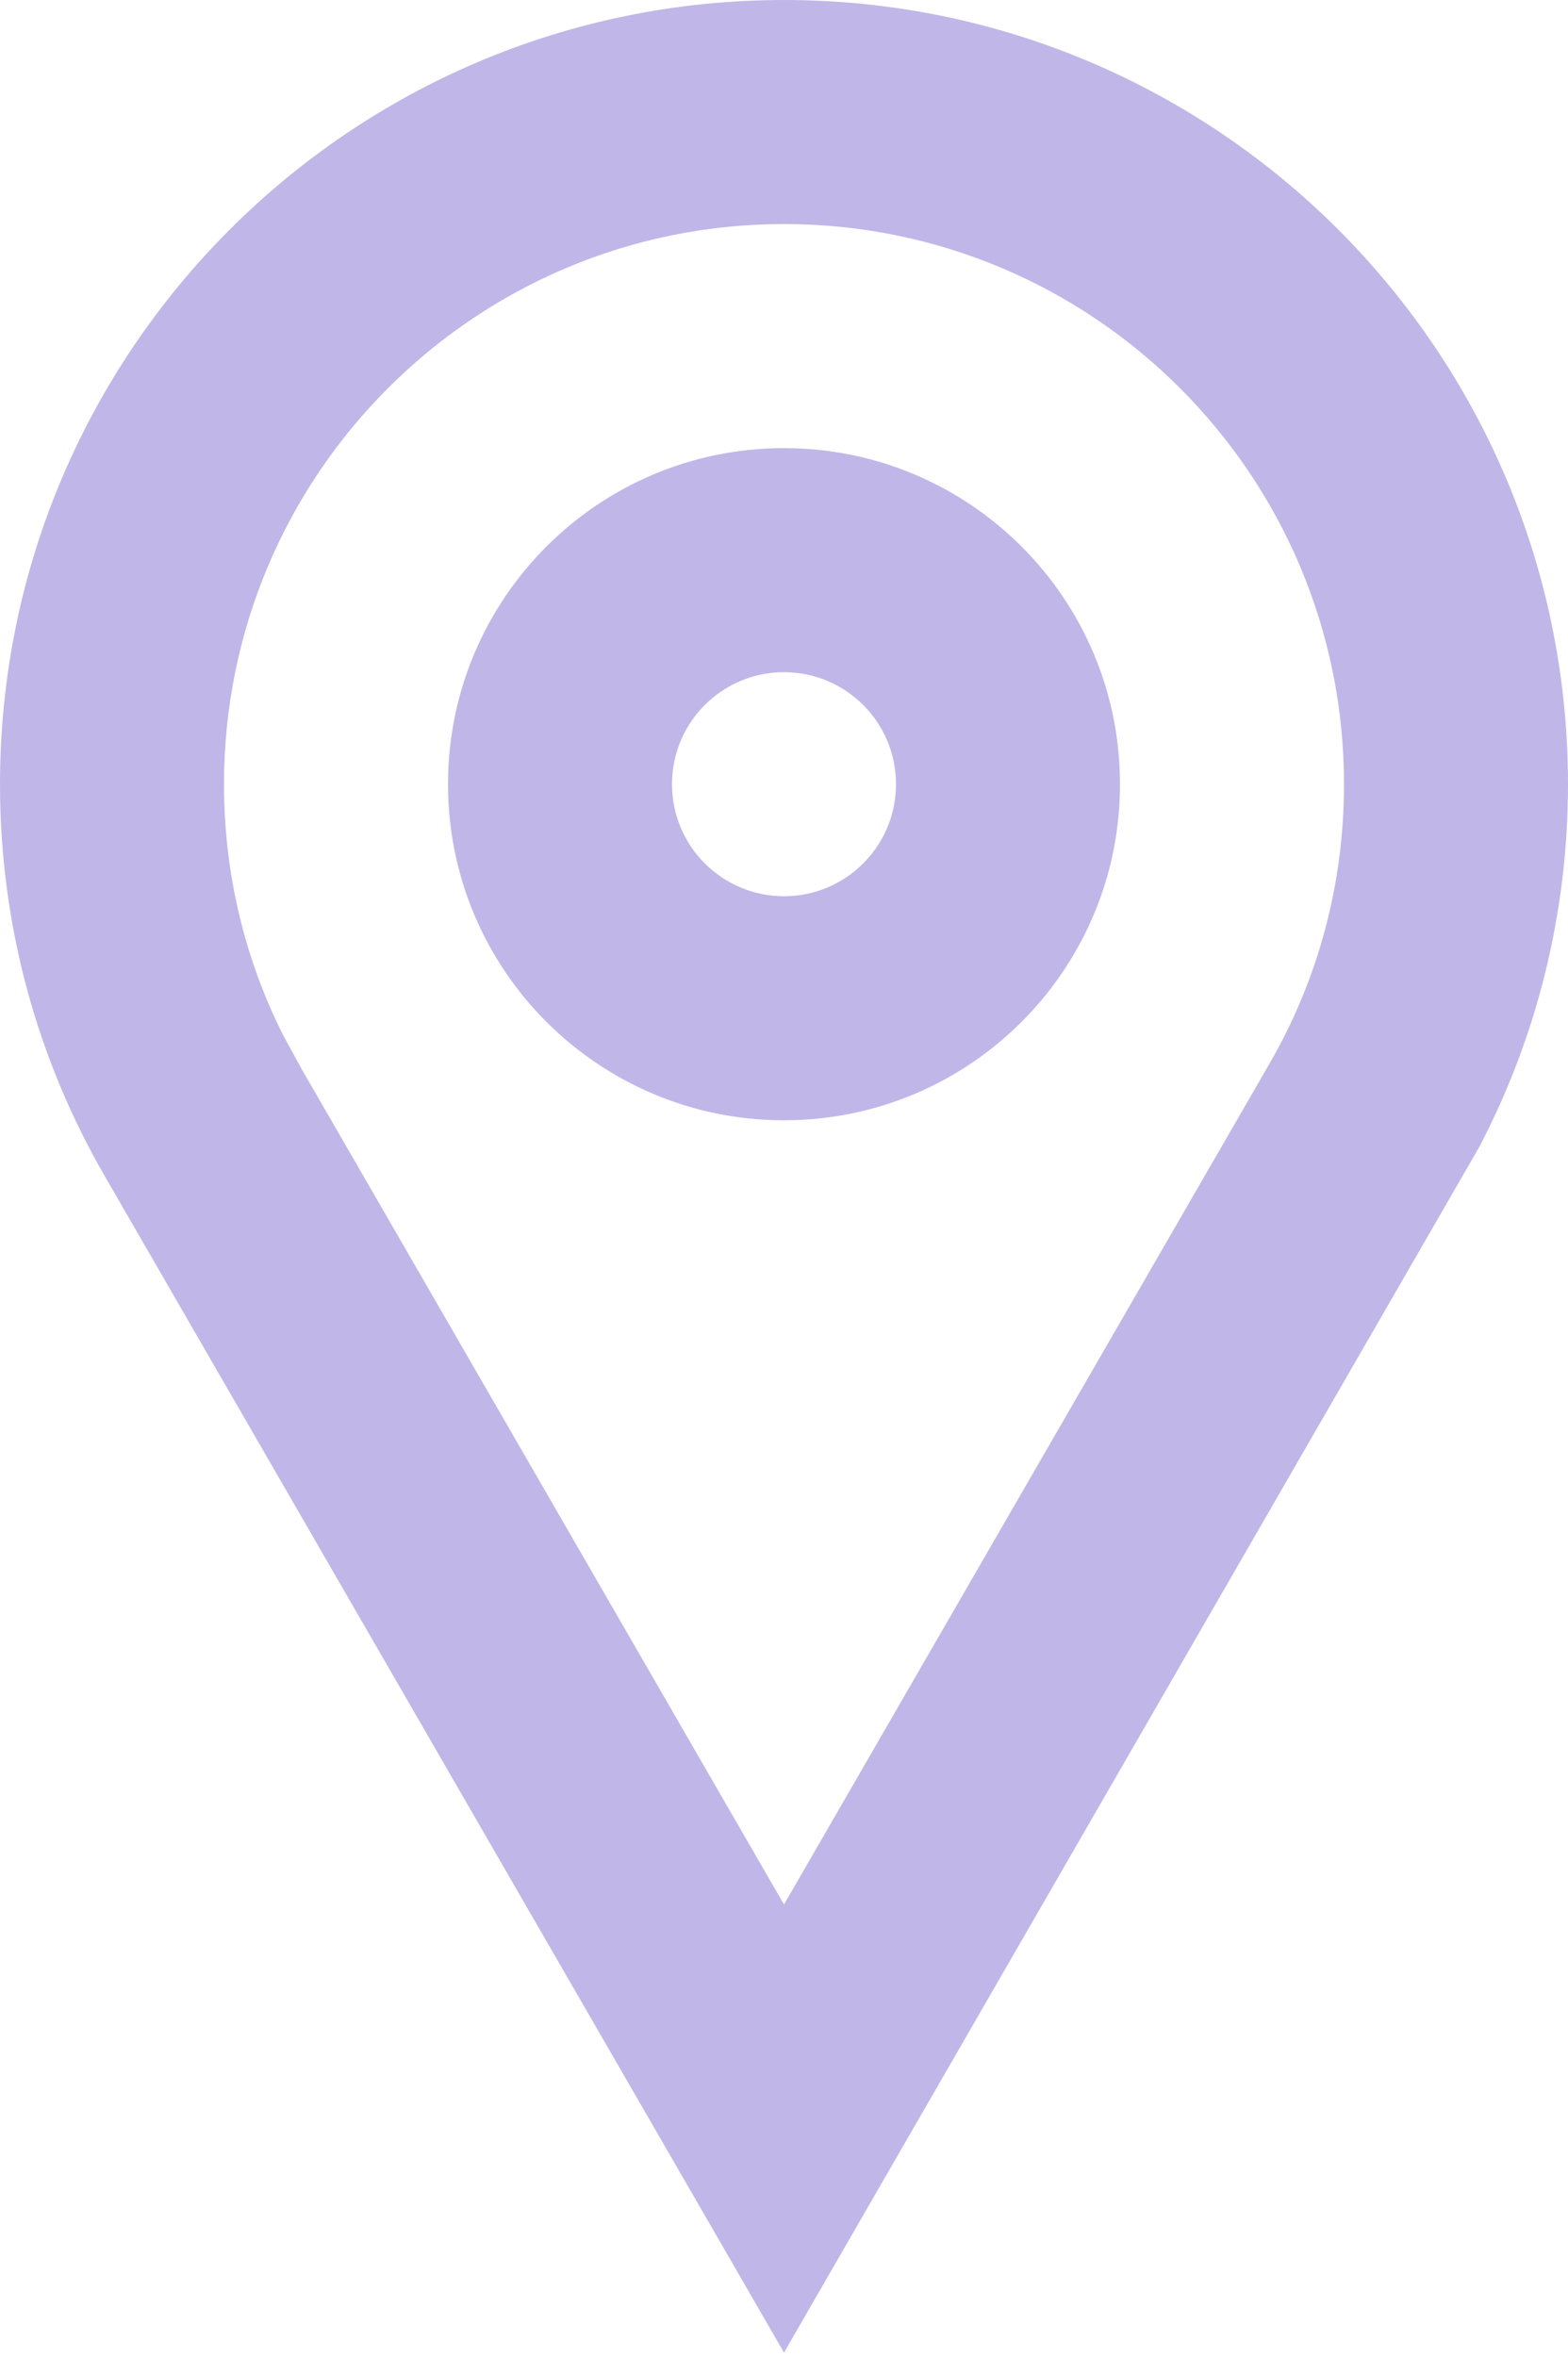 <svg width="169" height="254" viewBox="0 0 169 254" fill="none" xmlns="http://www.w3.org/2000/svg">
<path fill-rule="evenodd" clip-rule="evenodd" d="M84.5 0C131.168 0 169 37.832 169 84.5C169 98.61 165.551 111.906 159.428 123.605L84.5 253.5L11.307 126.755C4.104 114.316 0 99.893 0 84.5C0 37.832 37.832 0 84.5 0ZM84.5 24.143C51.166 24.143 24.143 51.166 24.143 84.5C24.143 94.085 26.354 103.283 30.539 111.585L32.567 115.289L84.5 205.214L136.8 114.656C142.059 105.576 144.857 95.284 144.857 84.5C144.857 51.166 117.834 24.143 84.5 24.143ZM84.5 48.286C104.501 48.286 120.714 64.499 120.714 84.5C120.714 104.501 104.501 120.714 84.5 120.714C64.499 120.714 48.286 104.501 48.286 84.5C48.286 64.499 64.499 48.286 84.5 48.286ZM84.5 72.429C77.833 72.429 72.429 77.833 72.429 84.5C72.429 91.167 77.833 96.571 84.5 96.571C91.167 96.571 96.571 91.167 96.571 84.5C96.571 77.833 91.167 72.429 84.5 72.429Z" fill="#C0B7E8"/>
</svg>
